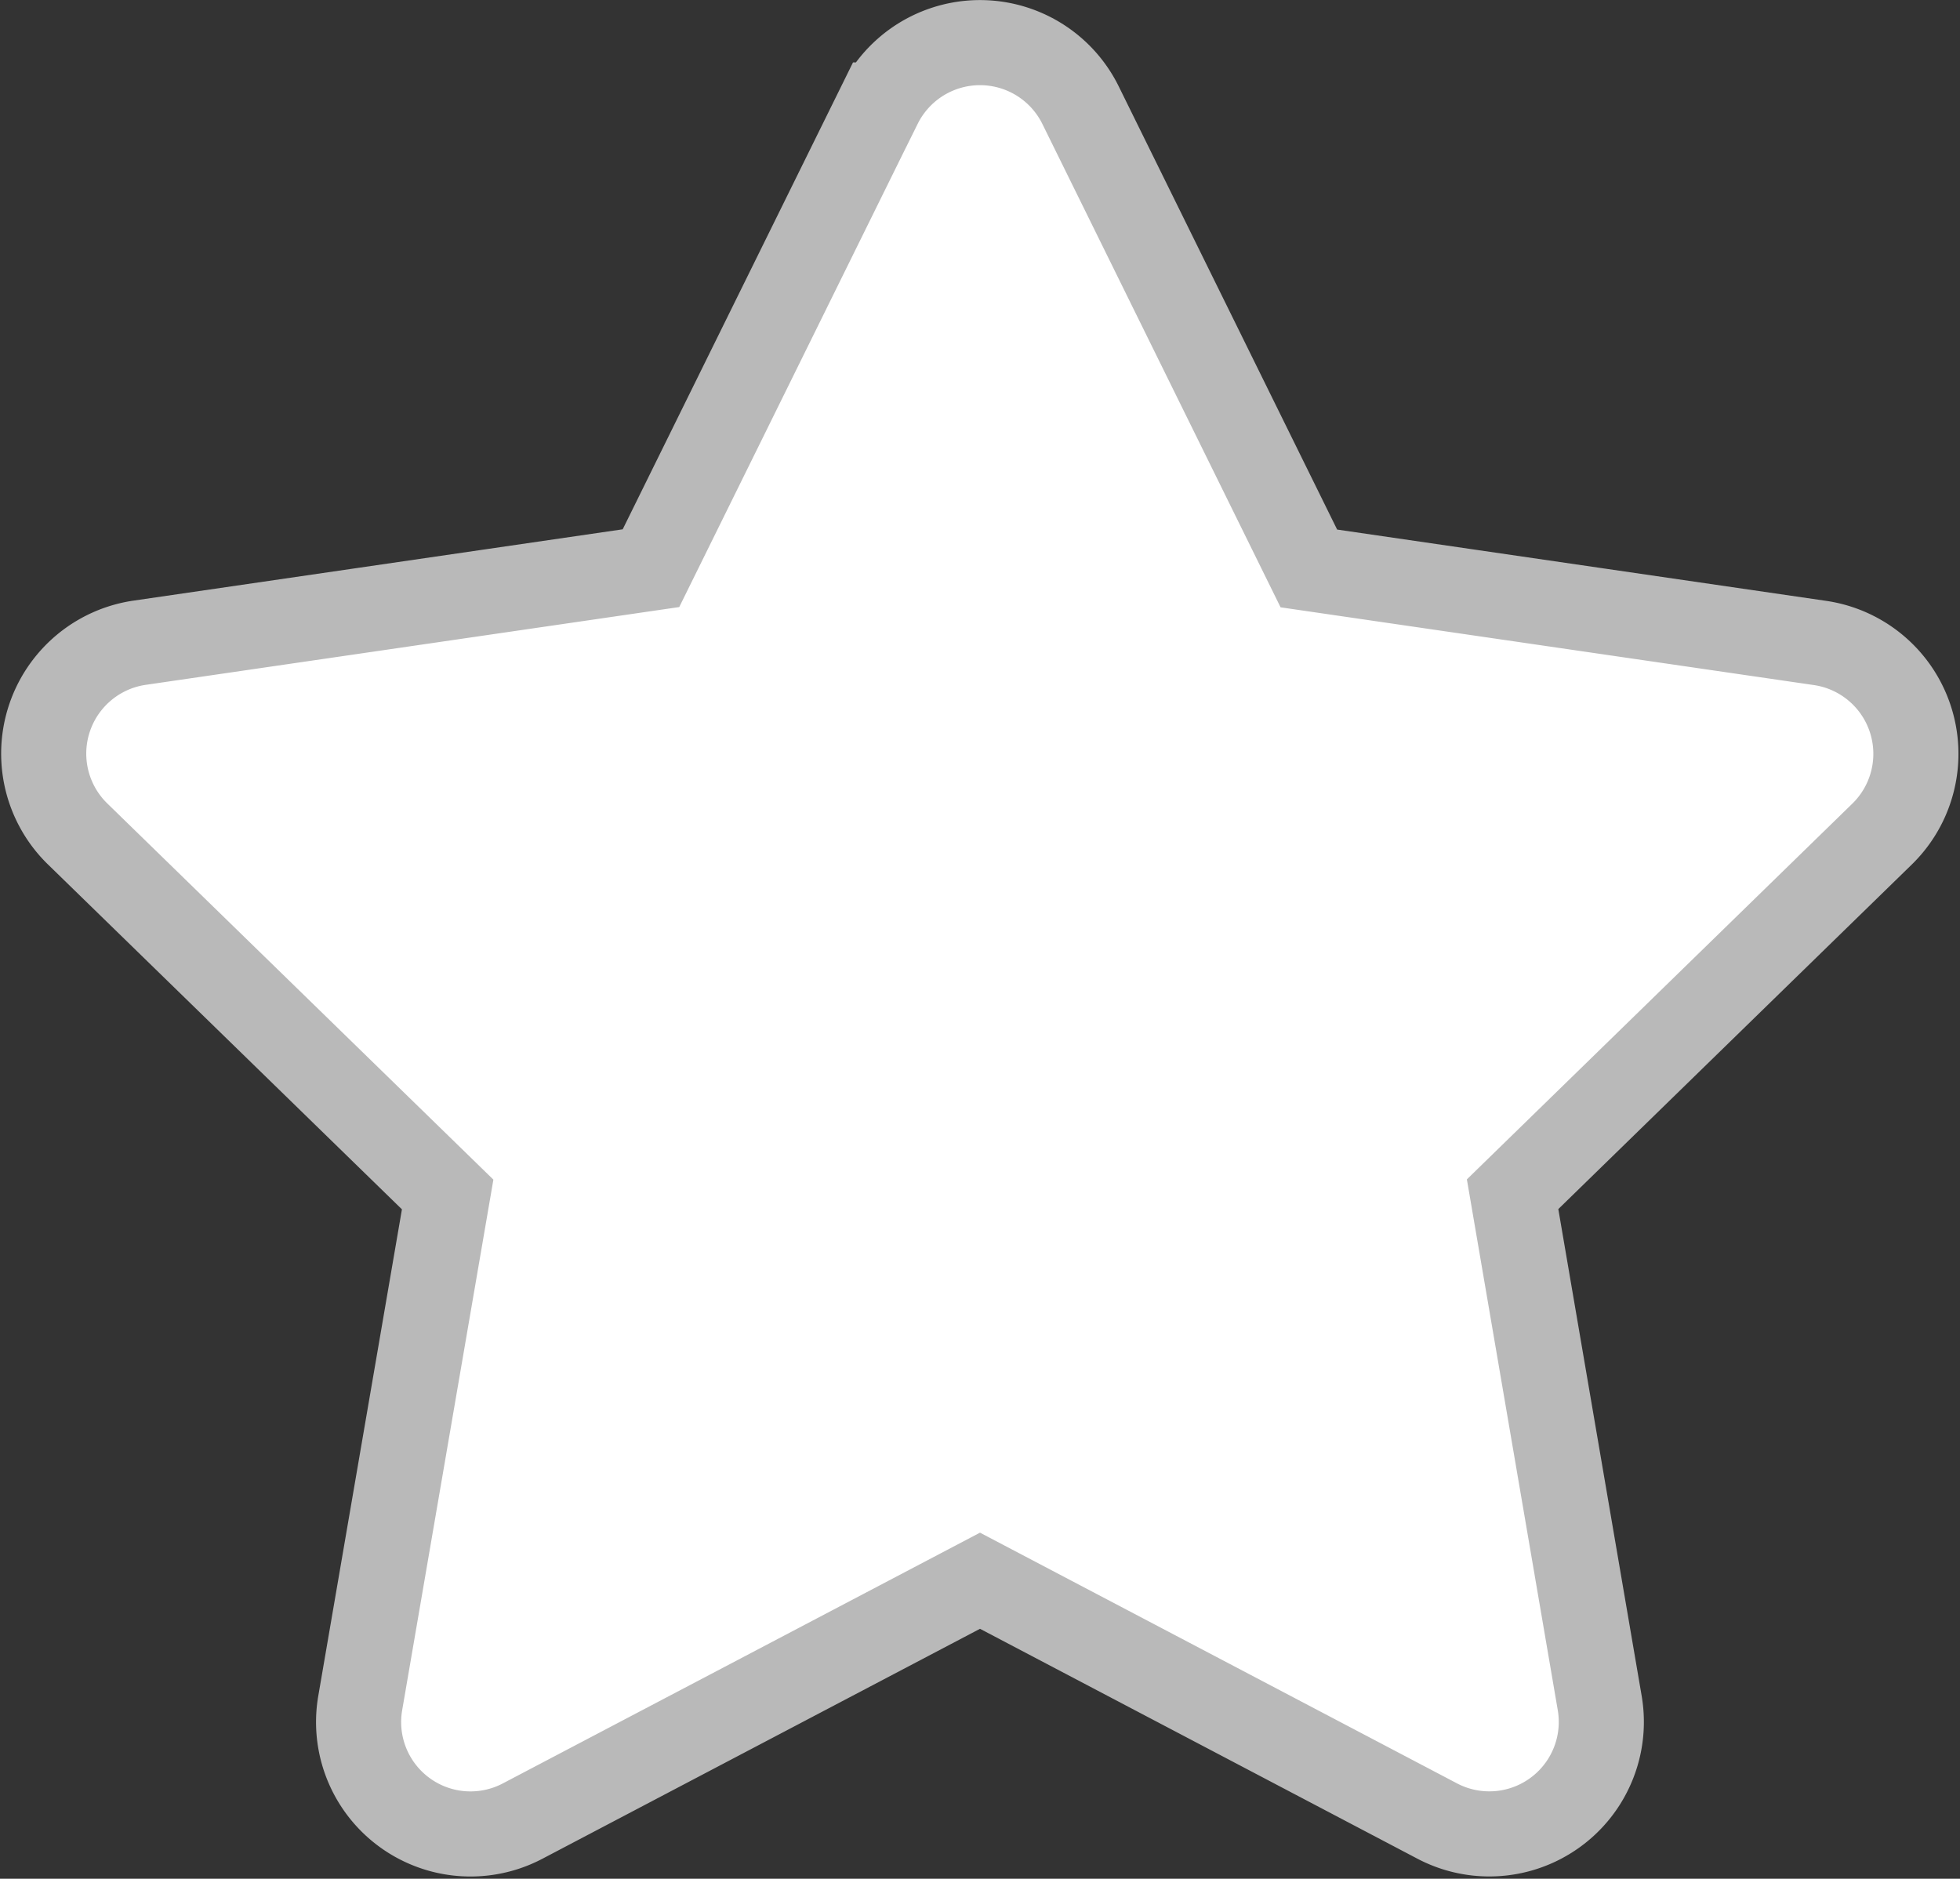 <svg xmlns="http://www.w3.org/2000/svg" width="23.03" height="22.078" viewBox="0 0 23.03 22.078">
  <rect x="0" y="0" width="23.03" height="22.078" fill="#333333" stroke="none"/>
  <path id="Icon_awesome-star" data-name="Icon awesome-star" d="M11.261.732,8.576,6.176l-6.008.876A1.317,1.317,0,0,0,1.84,9.3l4.347,4.236L5.159,19.516A1.315,1.315,0,0,0,7.067,20.9l5.375-2.825L17.816,20.9a1.316,1.316,0,0,0,1.908-1.386L18.7,13.533,23.042,9.3a1.317,1.317,0,0,0-.728-2.245l-6.008-.876L13.622.732a1.317,1.317,0,0,0-2.36,0Z" transform="translate(-0.927 0.501)" fill="#fff" stroke="#b9b9b9" stroke-width="1"/>
</svg>
